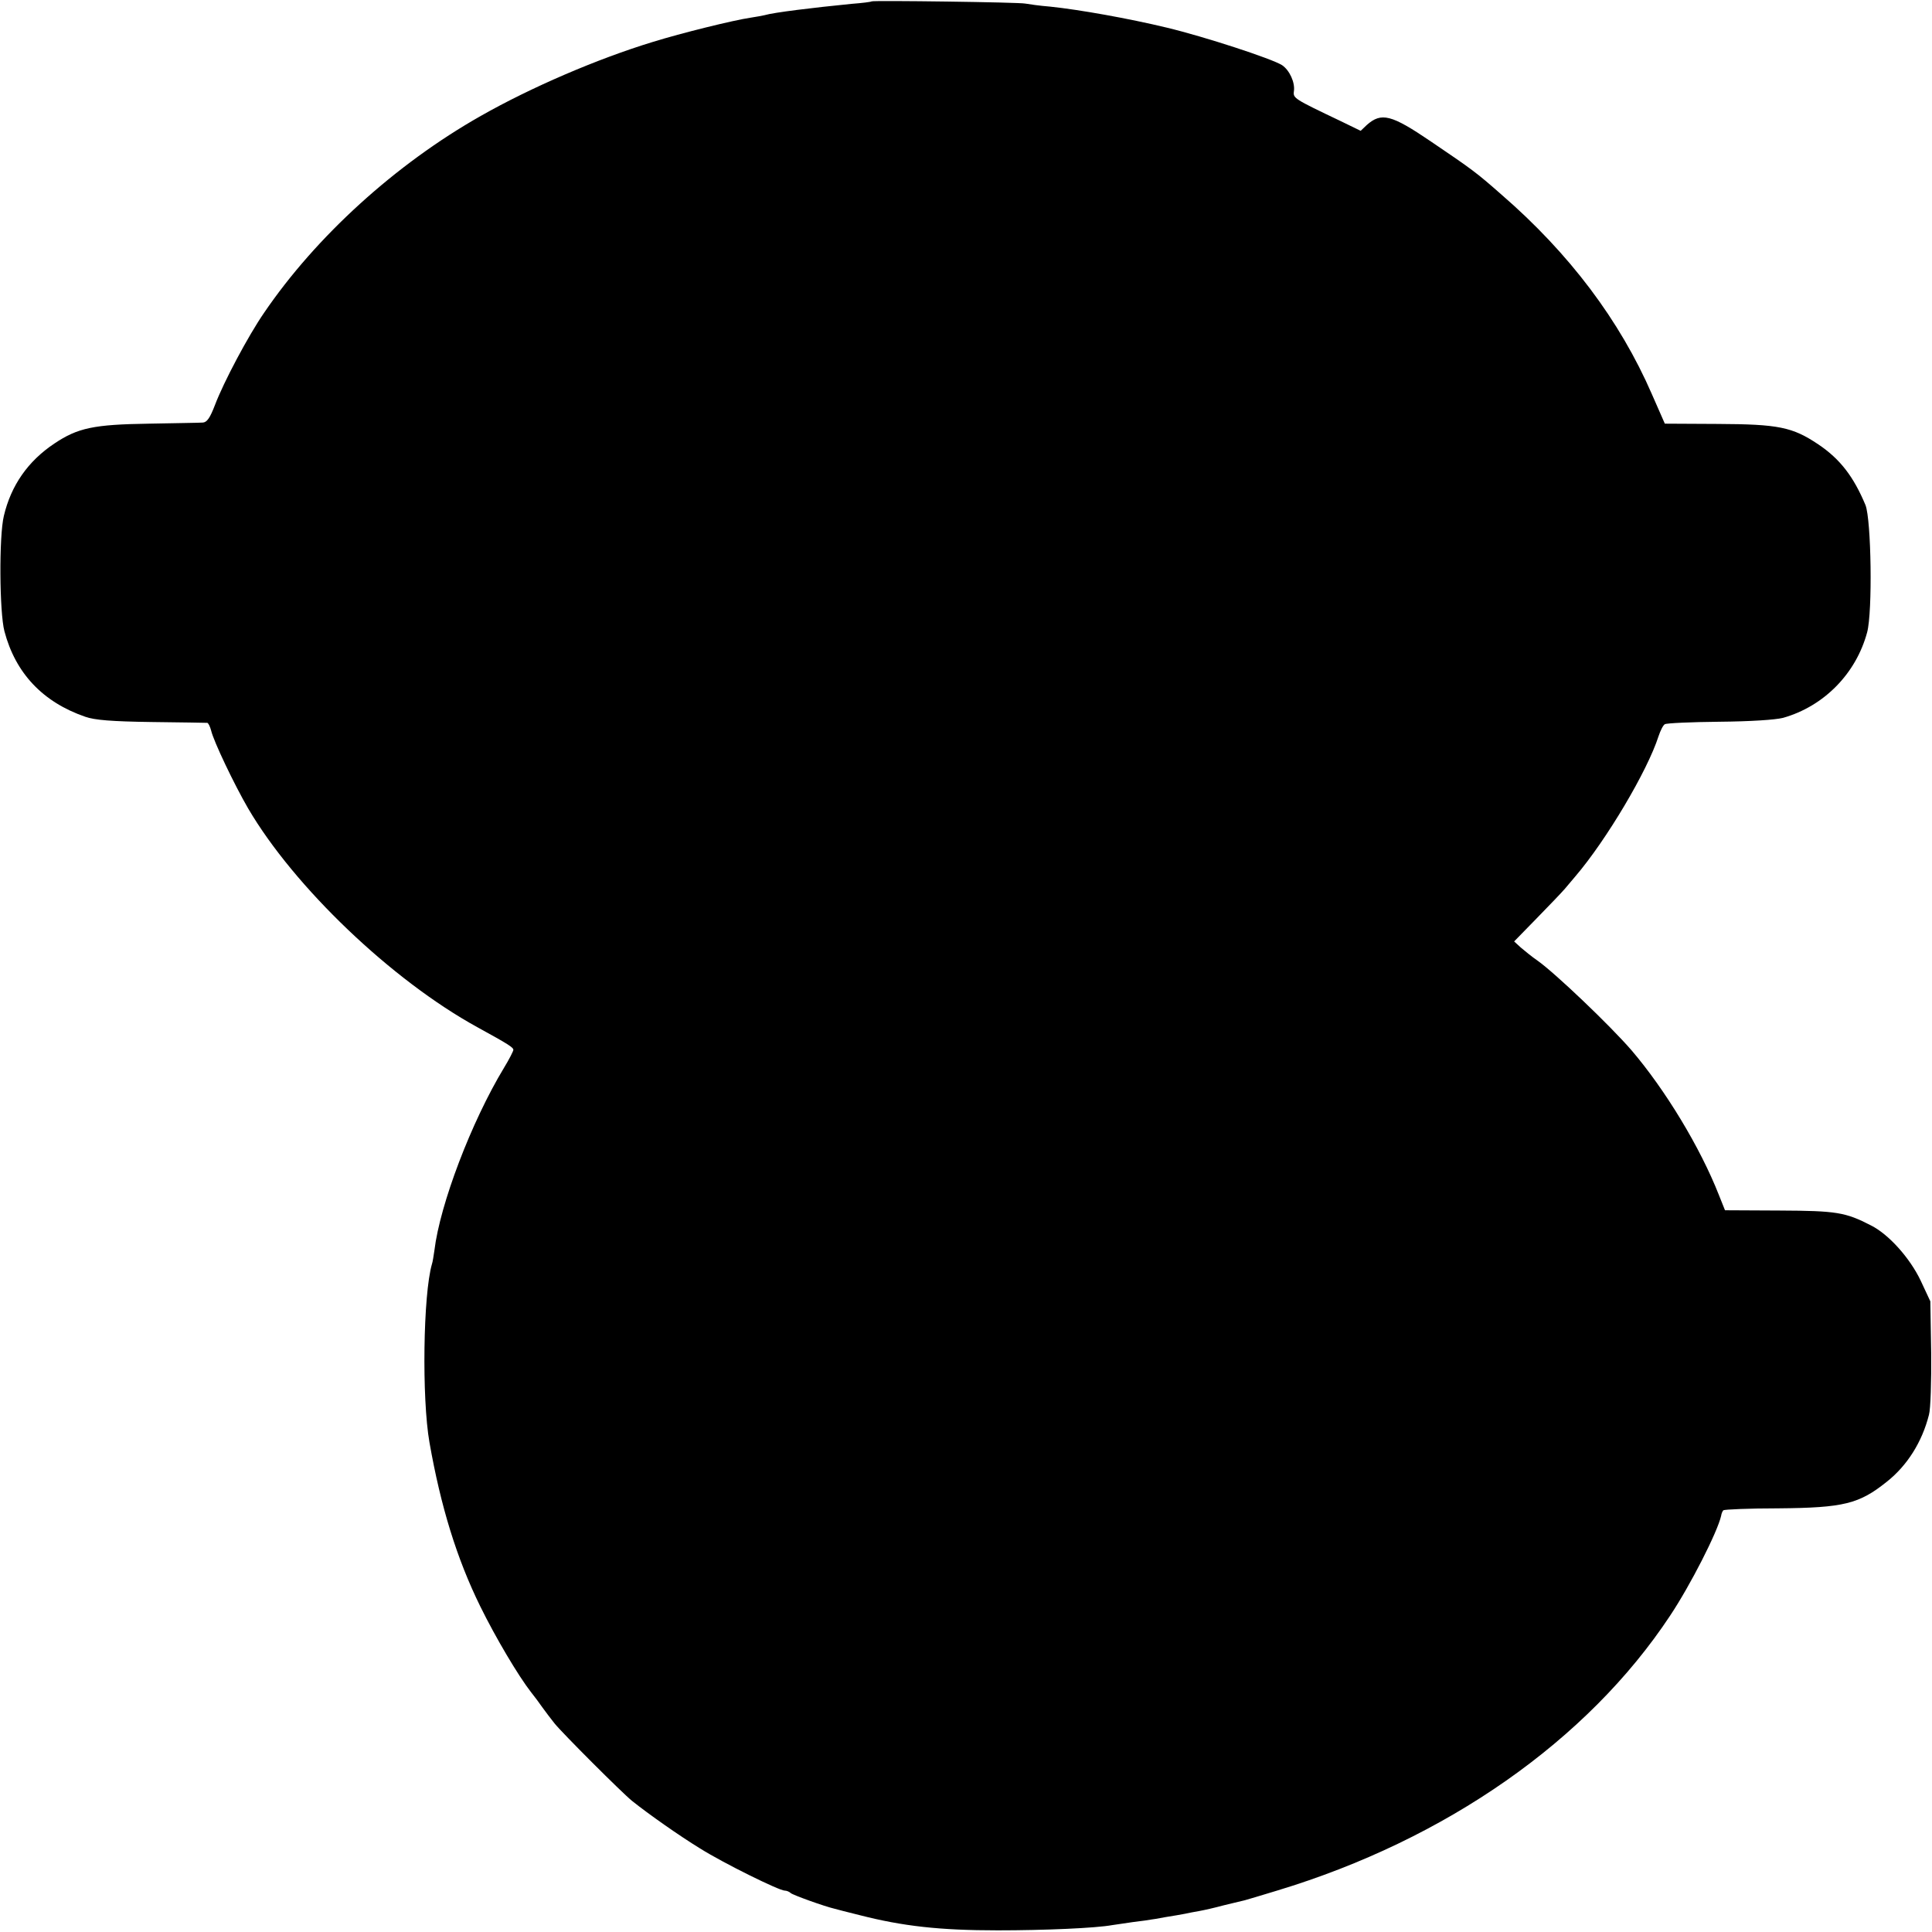 <?xml version="1.0" standalone="no"?>
<!DOCTYPE svg PUBLIC "-//W3C//DTD SVG 20010904//EN"
 "http://www.w3.org/TR/2001/REC-SVG-20010904/DTD/svg10.dtd">
<svg version="1.0" xmlns="http://www.w3.org/2000/svg"
 width="700pt" height="700pt" viewBox="0 0 700 700"
 preserveAspectRatio="xMidYMid meet">
<g transform="translate(0,700) scale(0.1,-0.1)"
fill="#000000" stroke="none">
<path d="M3158 6995 c-2 -2 -34 -6 -73 -9 -141 -14 -281 -31 -315 -41 -8 -2
-31 -6 -50 -9 -62 -9 -252 -56 -355 -88 -200 -61 -440 -164 -623 -268 -309
-175 -597 -437 -785 -713 -58 -84 -147 -252 -178 -334 -18 -47 -29 -63 -44
-64 -11 -1 -99 -2 -195 -4 -200 -3 -258 -15 -343 -72 -96 -64 -157 -152 -183
-262 -18 -74 -16 -350 2 -418 40 -152 139 -257 293 -310 34 -12 95 -17 241
-19 107 -1 198 -3 201 -3 4 -1 10 -13 14 -28 9 -39 84 -196 134 -282 167 -285
521 -623 831 -793 113 -62 130 -73 130 -82 0 -4 -15 -34 -34 -65 -118 -195
-232 -495 -252 -661 -3 -19 -6 -42 -9 -50 -32 -110 -37 -486 -9 -646 41 -233
99 -421 184 -594 56 -114 138 -252 184 -311 12 -15 30 -39 41 -55 11 -15 31
-42 44 -58 28 -35 244 -251 281 -281 60 -48 171 -126 246 -172 86 -54 287
-153 307 -153 7 0 17 -4 22 -9 8 -7 121 -48 160 -57 6 -2 46 -12 90 -23 156
-40 290 -55 500 -55 169 0 355 8 415 19 8 1 42 6 75 11 33 4 62 8 65 9 3 0 27
4 53 9 27 4 59 10 70 12 12 3 36 7 52 10 17 3 57 12 90 21 33 8 67 16 75 18 8
2 61 18 117 35 612 185 1125 544 1424 996 74 111 172 304 185 362 1 8 5 17 8
20 4 3 93 7 199 7 238 2 293 16 394 97 73 58 127 143 152 242 6 21 9 122 8
225 l-3 186 -35 75 c-39 82 -116 168 -180 200 -93 48 -125 53 -331 54 l-198 1
-22 55 c-68 173 -194 381 -317 525 -78 90 -277 280 -341 325 -19 13 -46 35
-60 47 l-24 22 81 83 c45 46 91 94 103 108 12 14 29 34 38 45 112 131 261 382
301 507 7 21 17 41 23 44 6 4 95 8 197 9 114 1 203 7 231 14 149 42 265 161
305 310 20 74 15 408 -6 461 -43 103 -92 167 -171 220 -94 63 -144 73 -365 74
l-191 1 -47 107 c-116 267 -299 510 -545 723 -92 81 -106 91 -255 192 -144 98
-180 107 -233 60 l-22 -21 -72 35 c-170 81 -173 83 -170 108 5 32 -16 77 -43
95 -36 23 -280 103 -418 136 -137 33 -316 65 -422 76 -38 3 -79 9 -90 11 -21
5 -552 12 -557 8z"/>
</g>
</svg>
